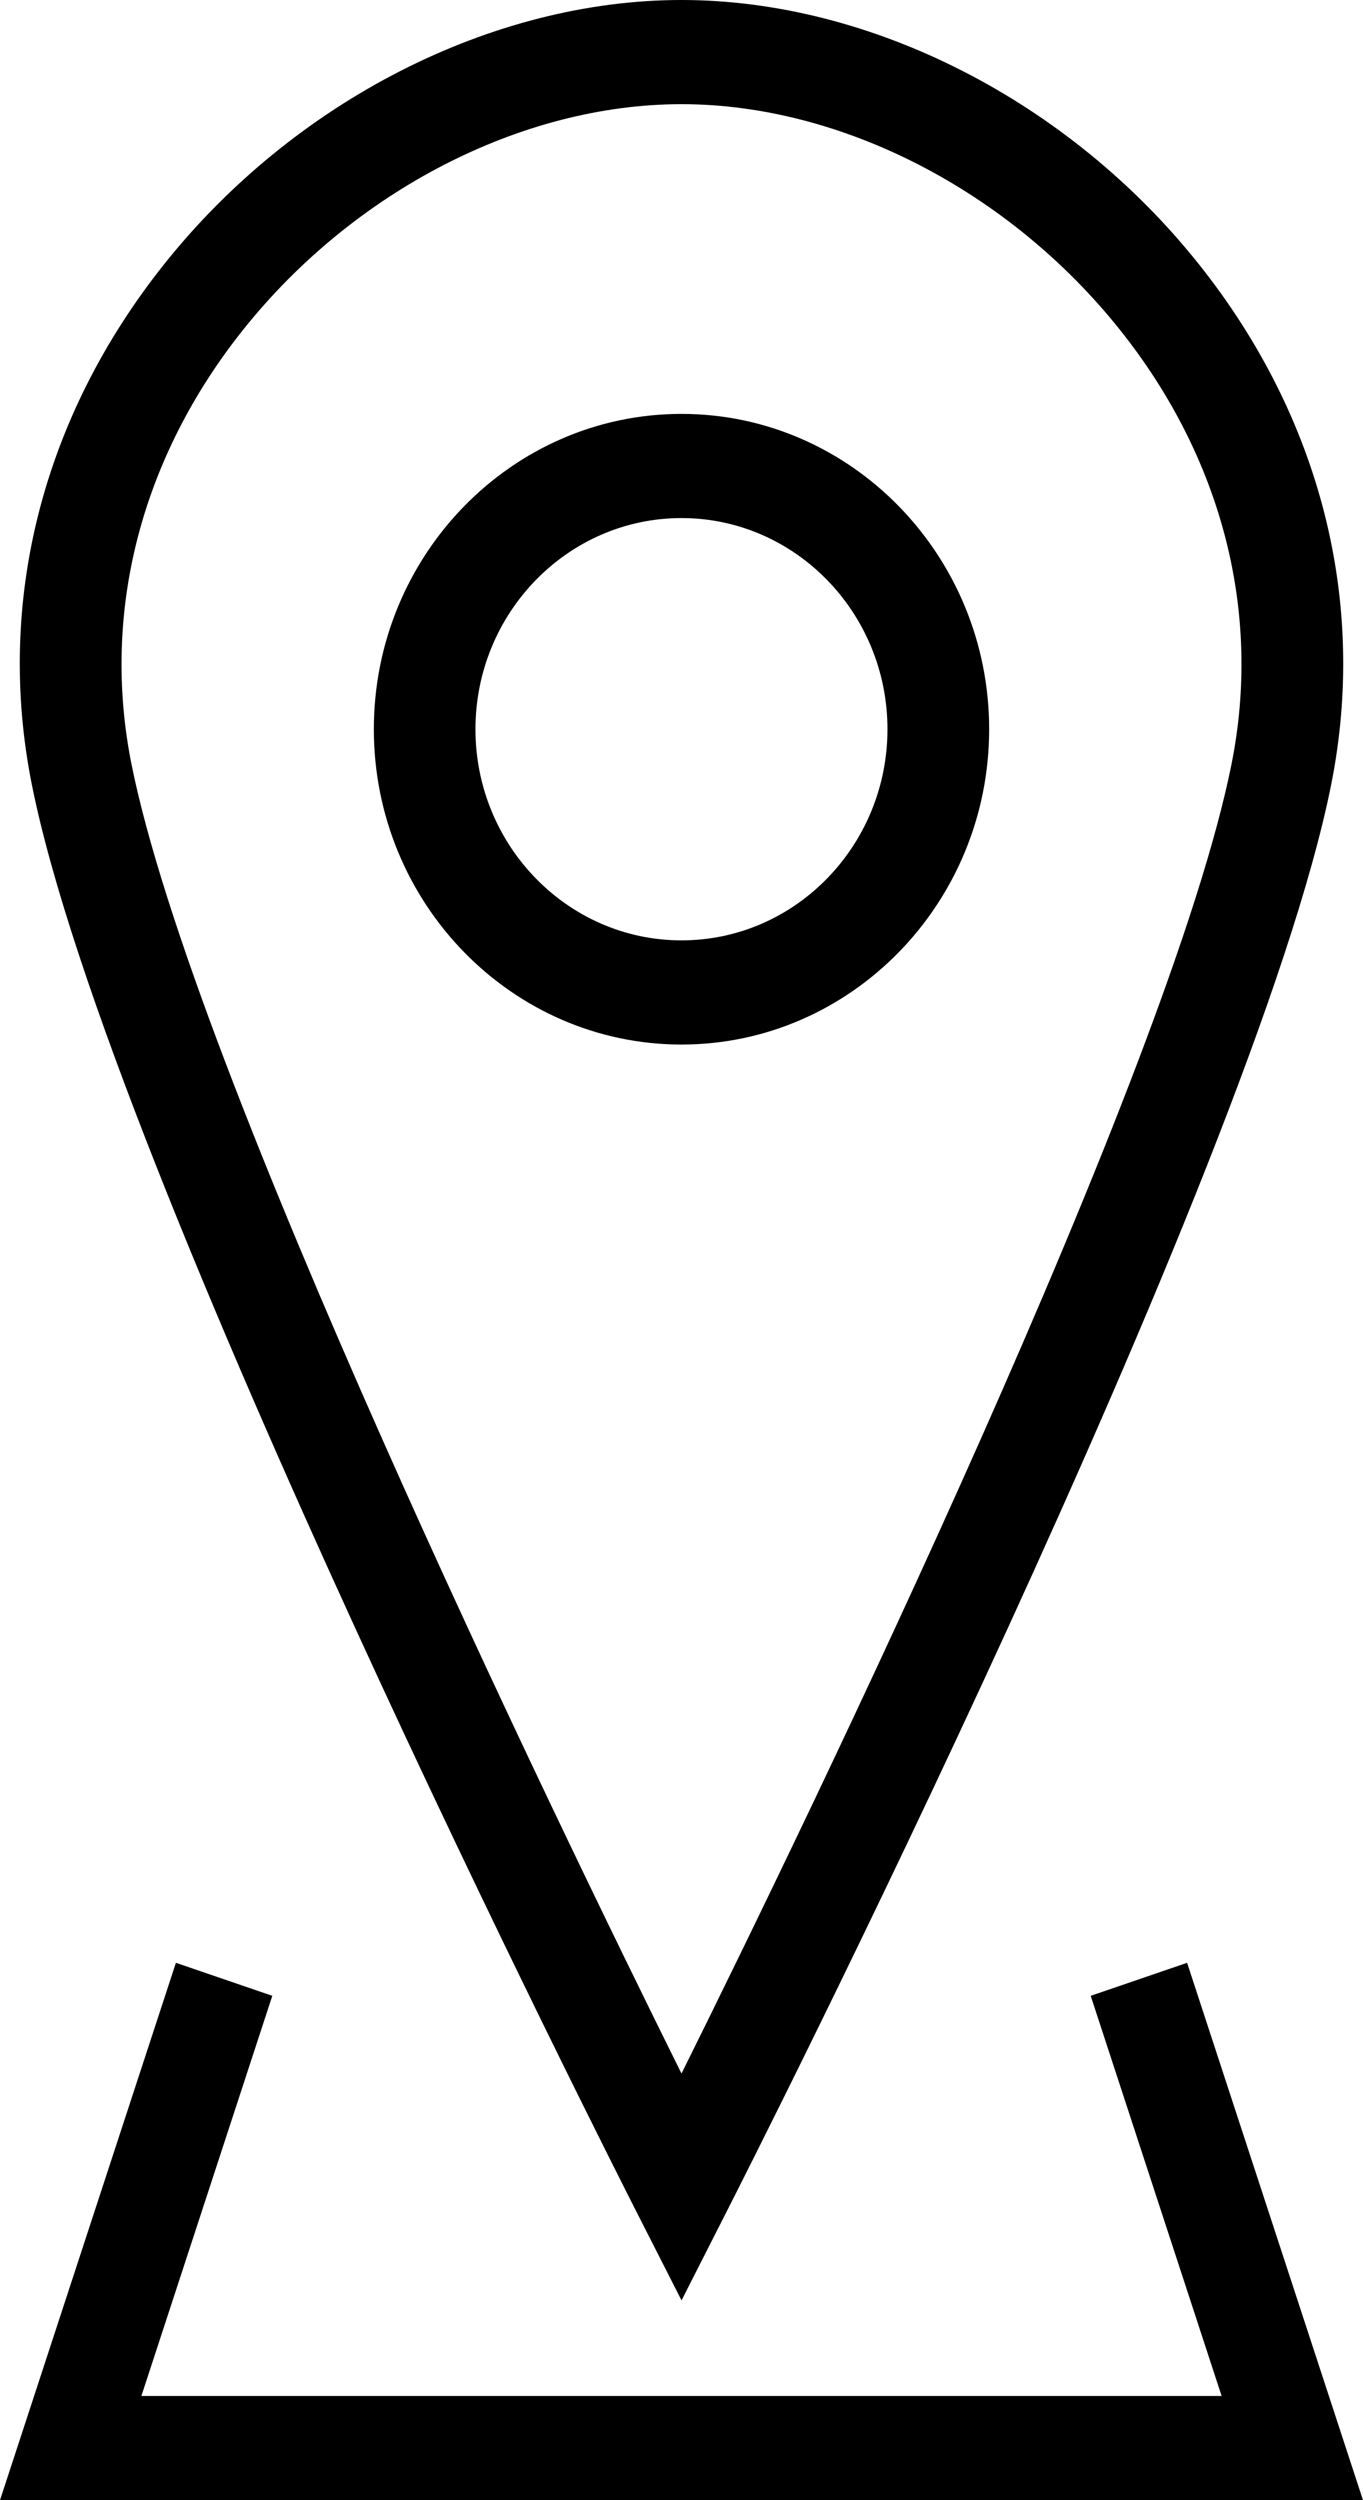 <svg width="18" height="33" viewBox="0 0 18 33" fill="none" xmlns="http://www.w3.org/2000/svg">
<g clip-path="url(#clip0_577_45302)">
<path d="M9 30.362L8.405 29.193C8.121 28.635 1.447 15.486 0.421 10.359C-0.062 7.947 0.558 5.507 2.168 3.487C3.881 1.336 6.498 0 9 0C11.502 0 14.12 1.336 15.833 3.488C17.442 5.507 18.062 7.948 17.579 10.36C16.553 15.488 9.879 28.637 9.595 29.193L9.001 30.362H9ZM9 1.375C6.892 1.375 4.673 2.518 3.208 4.356C1.859 6.05 1.336 8.084 1.736 10.084C2.55 14.152 7.309 23.962 9 27.369C10.691 23.962 15.45 14.152 16.264 10.084C16.664 8.084 16.142 6.05 14.793 4.357C13.328 2.518 11.108 1.375 9 1.375Z" fill="black"/>
<path d="M18 33H0L2.323 25.907L3.596 26.343L1.867 31.625H16.133L14.404 26.343L15.677 25.907L18 33Z" fill="black"/>
<path d="M9 13.787C6.759 13.787 4.937 11.92 4.937 9.625C4.937 7.33 6.759 5.463 9 5.463C11.24 5.463 13.063 7.331 13.063 9.625C13.063 11.919 11.24 13.787 9 13.787ZM9 6.838C7.5 6.838 6.279 8.088 6.279 9.625C6.279 11.162 7.499 12.412 9 12.412C10.501 12.412 11.72 11.162 11.72 9.625C11.72 8.088 10.5 6.838 9 6.838Z" fill="black"/>
</g>
<defs>
<clipPath id="clip0_577_45302">
<rect width="18" height="33" fill="white"/>
</clipPath>
</defs>
</svg>
